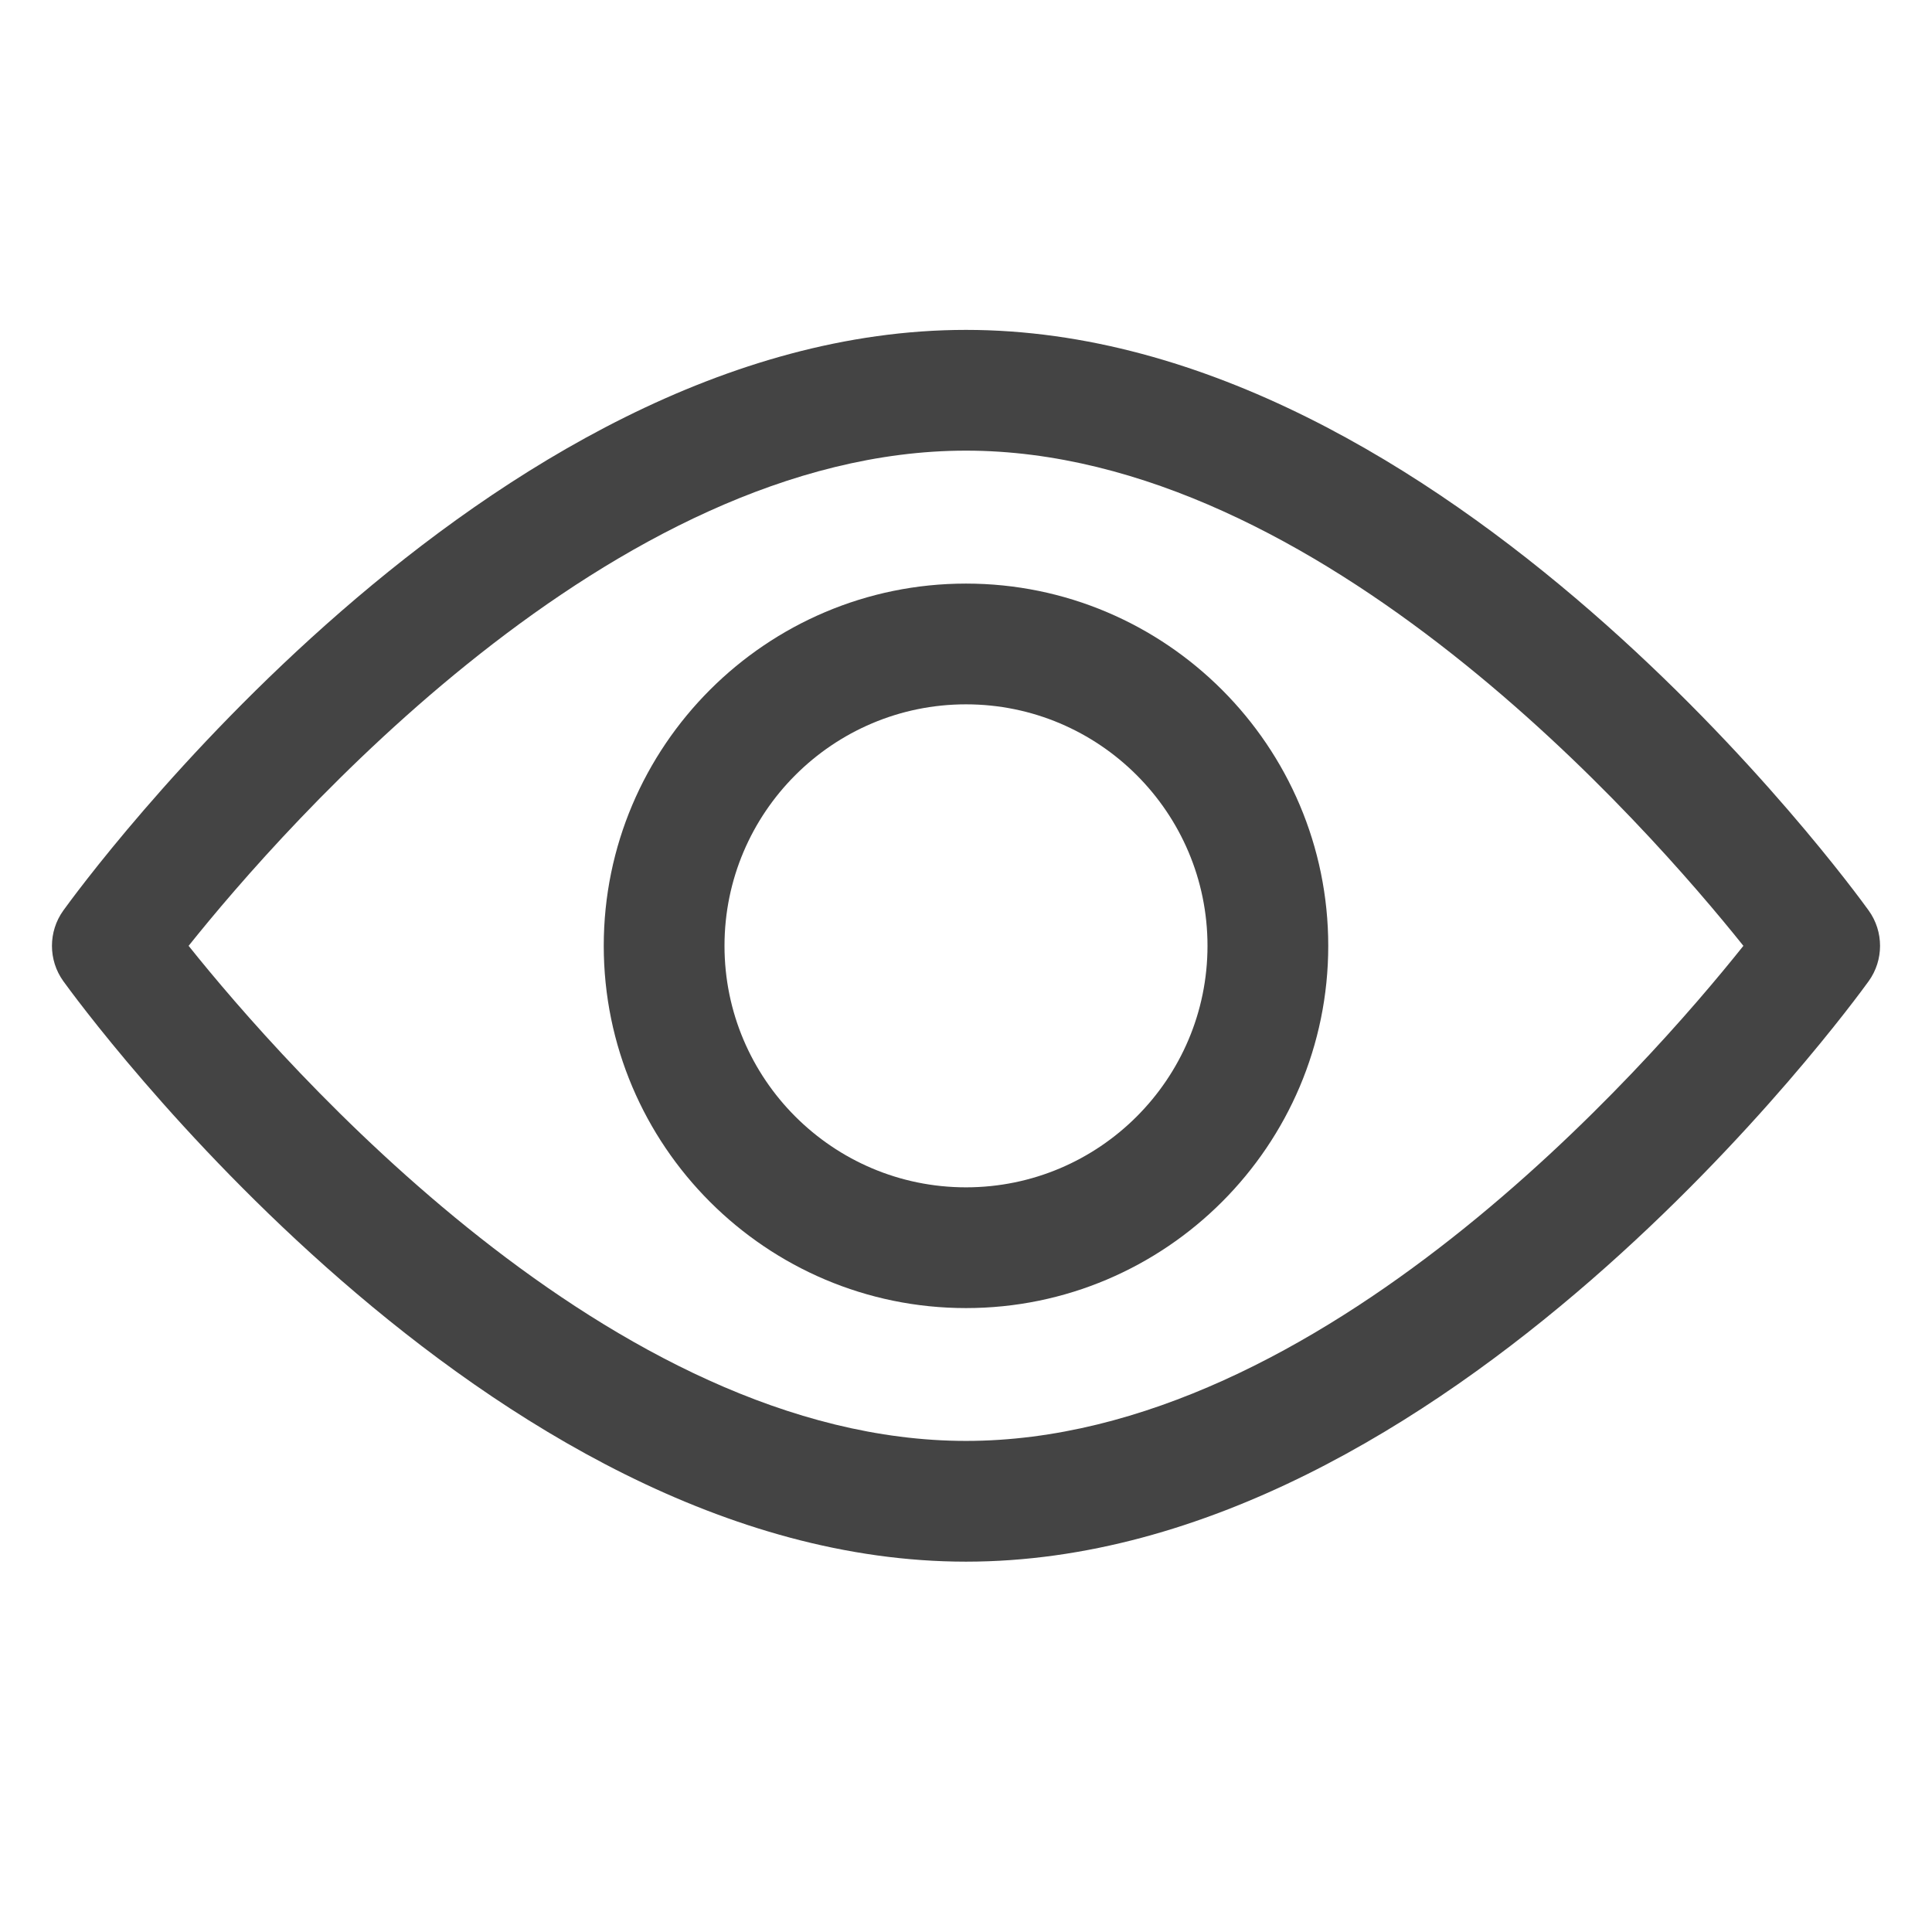 <?xml version="1.0" encoding="utf-8"?>
<!-- Generated by IcoMoon.io -->
<!DOCTYPE svg PUBLIC "-//W3C//DTD SVG 1.1//EN" "http://www.w3.org/Graphics/SVG/1.1/DTD/svg11.dtd">
<svg version="1.1" xmlns="http://www.w3.org/2000/svg" xmlns:xlink="http://www.w3.org/1999/xlink" width="16" height="16" viewBox="0 0 16 16">
<path d="M8 12.933c-3.974 0-7.334-4.612-7.476-4.808-0.125-0.174-0.125-0.41 0-0.584 0.142-0.197 3.502-4.809 7.476-4.809s7.334 4.612 7.476 4.809c0.125 0.174 0.125 0.41 0 0.584-0.142 0.196-3.502 4.808-7.476 4.808zM1.562 7.833c0.785 0.982 3.51 4.1 6.438 4.1 2.936 0 5.655-3.118 6.438-4.1-0.785-0.982-3.508-4.101-6.438-4.101s-5.653 3.119-6.438 4.101z" fill="#444444"></path>
<path d="M8 10.833c-1.654 0-3-1.346-3-3s1.346-3 3-3 3 1.346 3 3-1.346 3-3 3zM8 5.833c-1.103 0-2 0.897-2 2s0.897 2 2 2 2-0.897 2-2-0.897-2-2-2z" fill="#444444"></path>
</svg>
